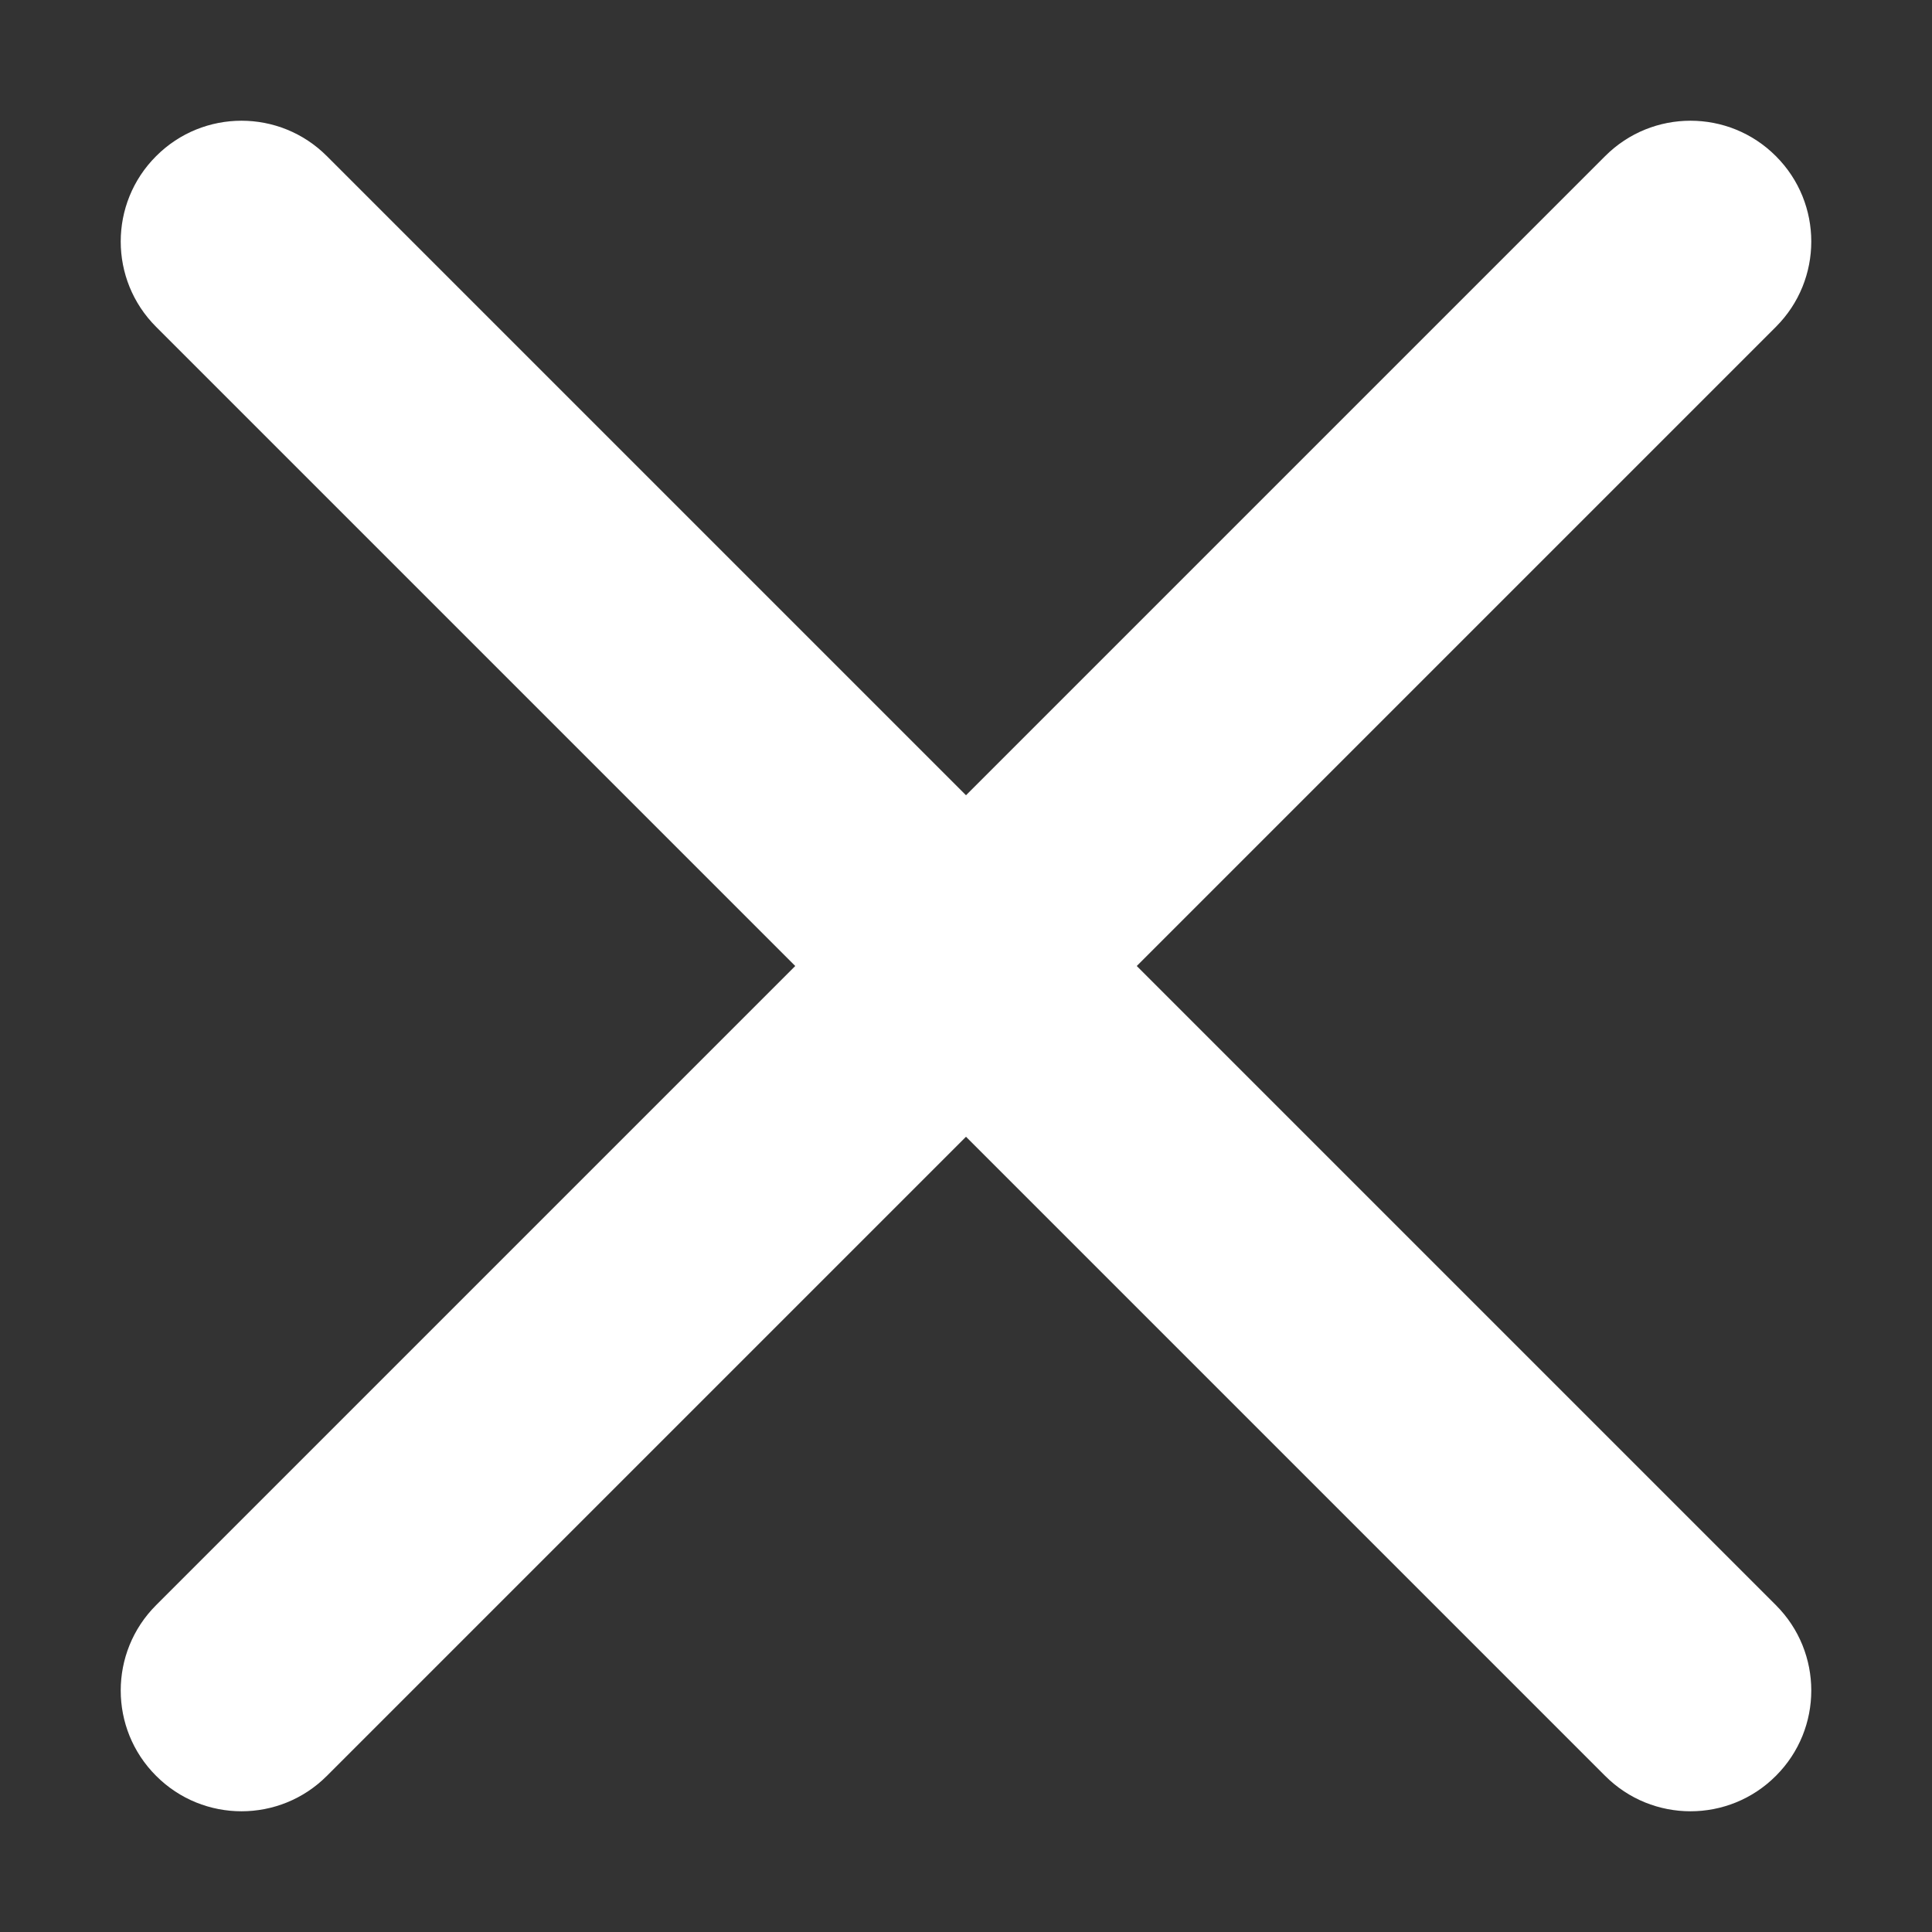 <?xml version="1.0" encoding="UTF-8" standalone="no"?>
<svg width="16px" height="16px" viewBox="0 0 16 16" version="1.1" xmlns="http://www.w3.org/2000/svg" xmlns:xlink="http://www.w3.org/1999/xlink" xmlns:sketch="http://www.bohemiancoding.com/sketch/ns">
    <rect x="0" y="0" width="16" height="16" fill="#333333" stroke="none"/>
    <!-- Generator: Sketch 3.3.3 (12081) - http://www.bohemiancoding.com/sketch -->
    <title>ic_hide_white</title>
    <desc>Created with Sketch.</desc>
    <defs></defs>
    <g id="UI" stroke="none" stroke-width="1" fill="none" fill-rule="evenodd" sketch:type="MSPage">
        <g id="assets" sketch:type="MSArtboardGroup" transform="translate(-120, -83)">
            <g id="ic_hide_white" sketch:type="MSLayerGroup" transform="translate(120, 83)">
                <path d="M2.707,14.707 L14.707,2.707 C15.098,2.317 15.098,1.683 14.707,1.293 C14.317,0.902 13.683,0.902 13.293,1.293 L1.293,13.293 C0.902,13.683 0.902,14.317 1.293,14.707 C1.683,15.098 2.317,15.098 2.707,14.707 L2.707,14.707 Z" id="Shape" fill="#FFFFFF" sketch:type="MSShapeGroup"></path>
                <path d="M14.707,13.293 L2.707,1.293 C2.317,0.902 1.683,0.902 1.293,1.293 C0.902,1.683 0.902,2.317 1.293,2.707 L13.293,14.707 C13.683,15.098 14.317,15.098 14.707,14.707 C15.098,14.317 15.098,13.683 14.707,13.293 L14.707,13.293 Z" id="Shape" fill="#FFFFFF" sketch:type="MSShapeGroup"></path>
                <rect id="bounds" sketch:type="MSShapeGroup" x="0" y="0" width="16" height="16"></rect>
            </g>
        </g>
    </g>
</svg>